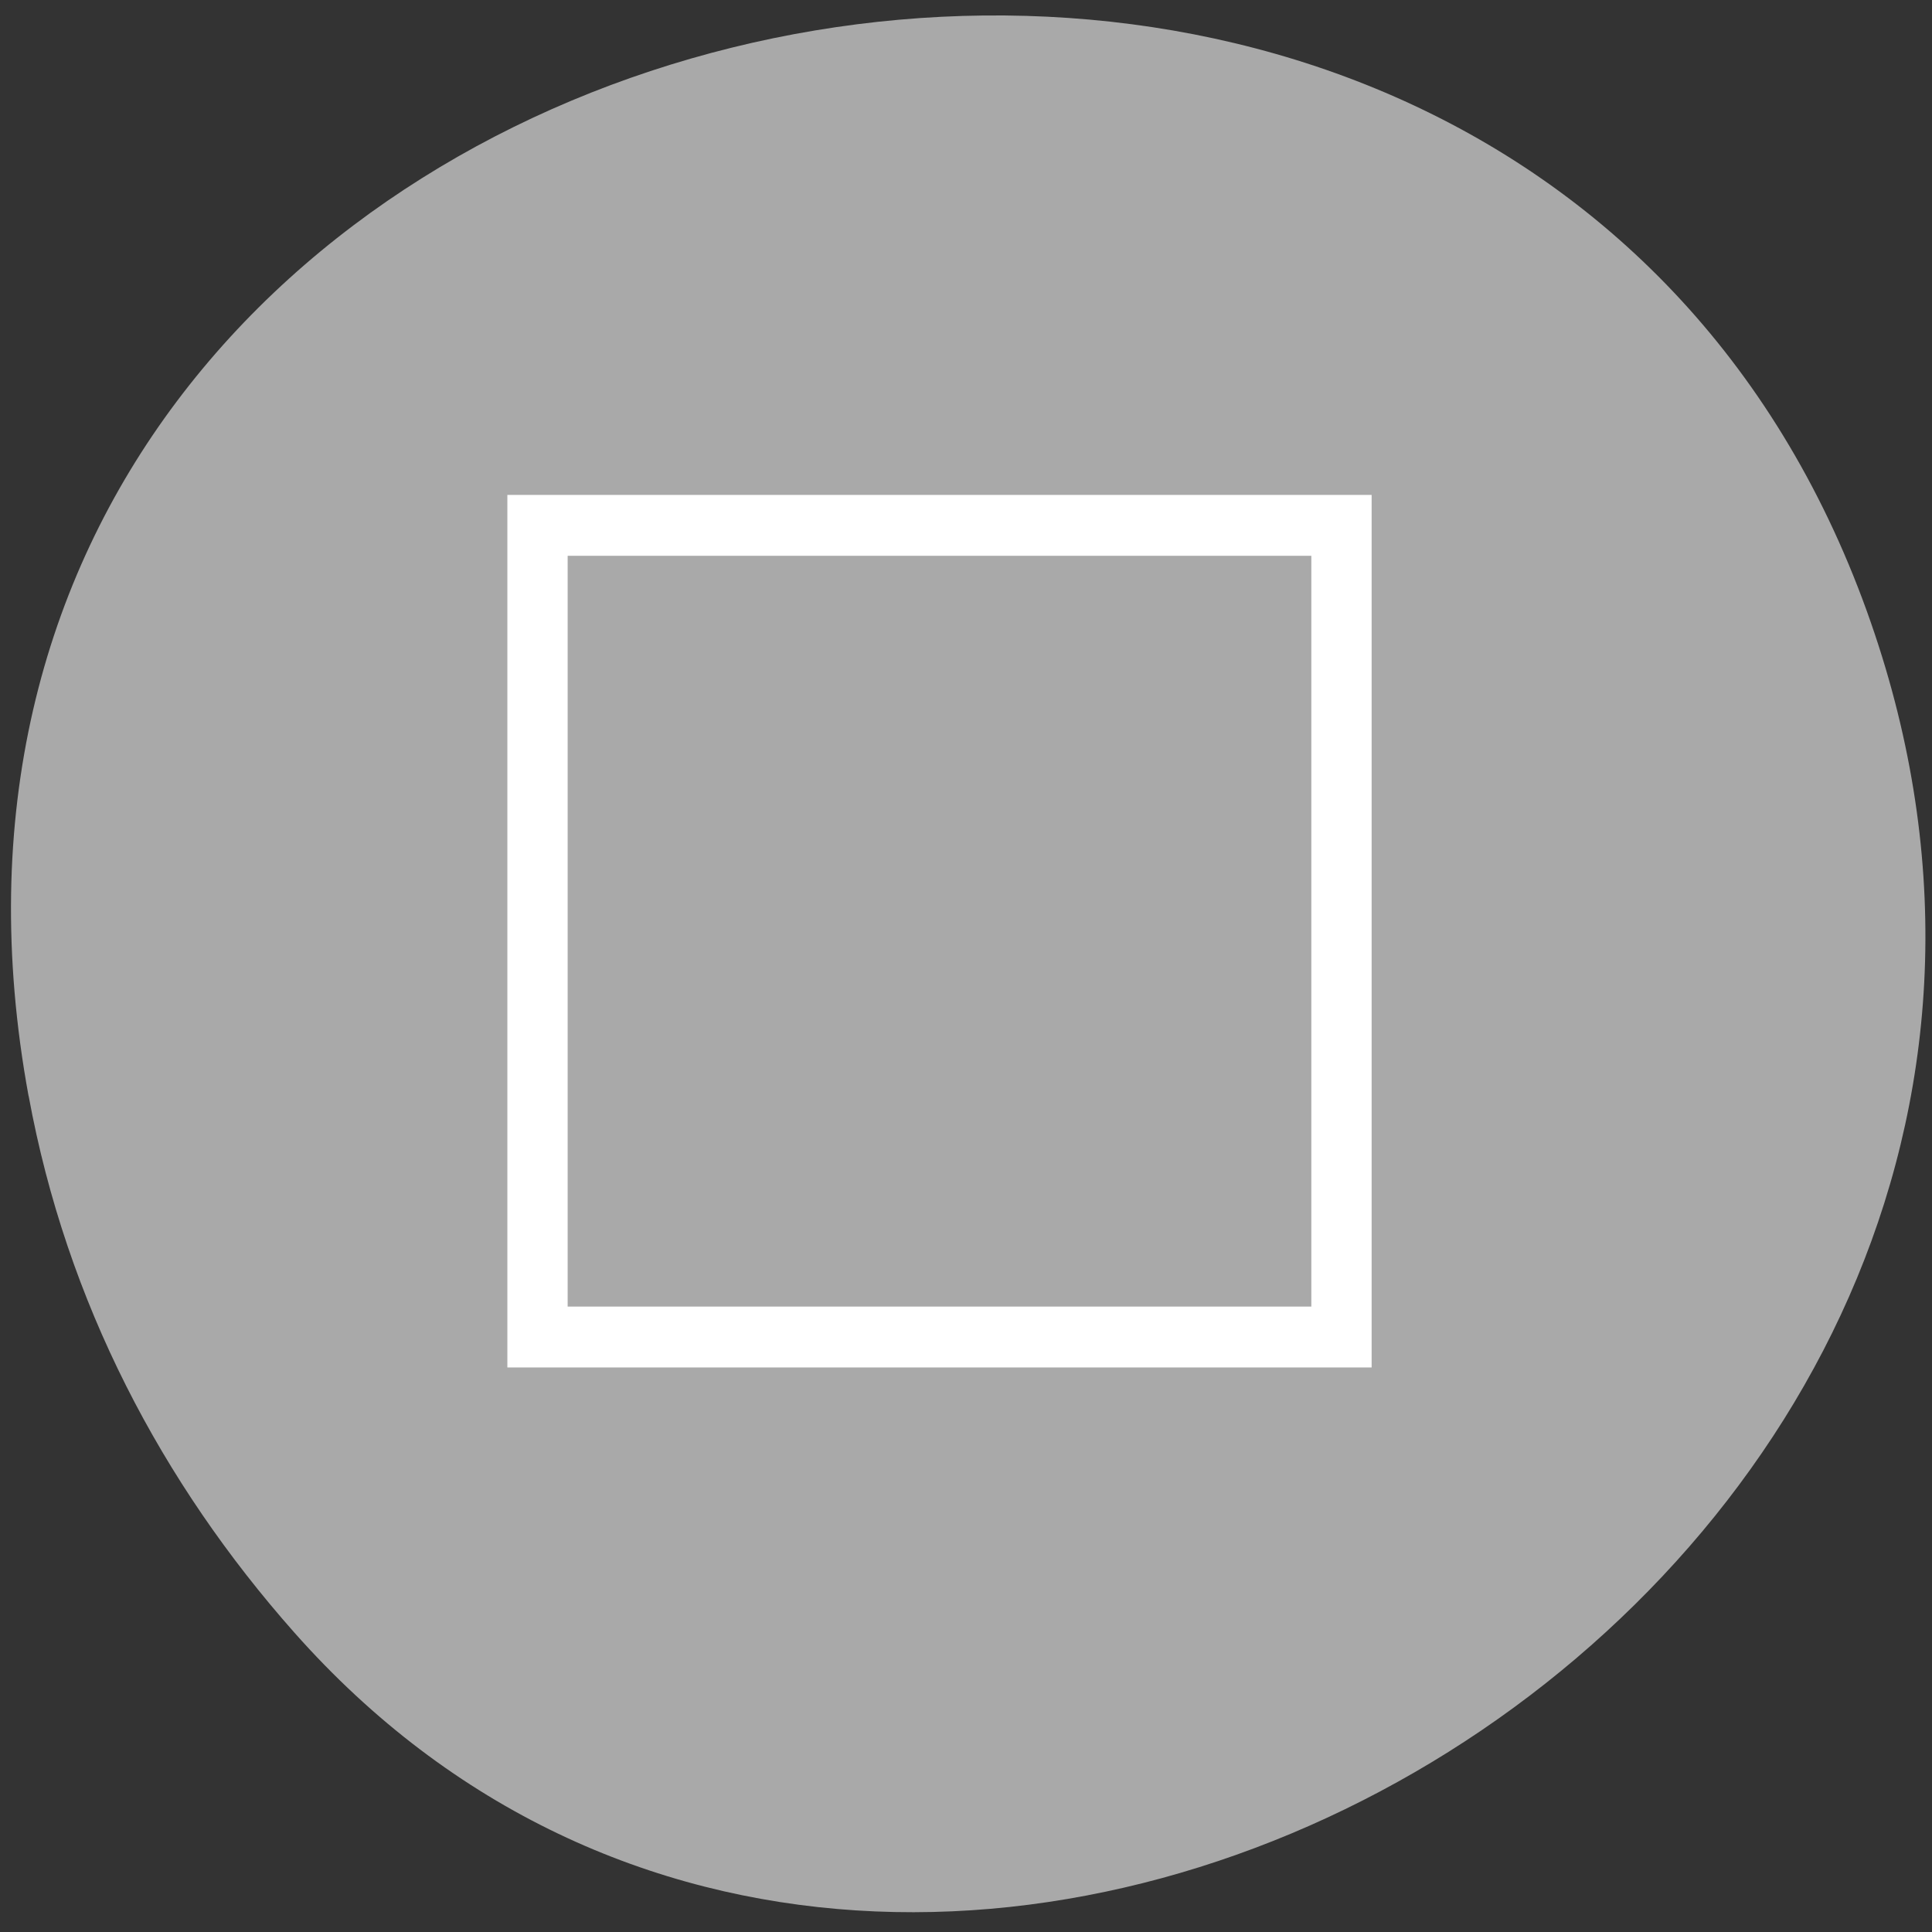 <svg xmlns="http://www.w3.org/2000/svg" viewBox="0 0 256 256"><rect x="0" y="0" width="256" height="256" fill="#333333" stroke="none"/><g transform="translate(1.176 -1.168)" style="fill:#a9a9a9"><path d="m 18.94 123.08 c -27.399 -149.15 194.69 -199.9 243.58 -64.25 46.06 127.81 -124.43 230.14 -208.38 135.32 -17.516 -19.783 -30.17 -43.703 -35.19 -71.08 z" transform="translate(-16.328 23.326)" style="color:#000"/></g><g id="0" style="display:block"><path transform="matrix(3.551 0 0 3.585 29.03 24.595)" d="m 11.882 12.557 h 30 v 30 h -30 z" style="fill:#a9a9a9;stroke:#fff;display:inline;stroke-width:2.25"/></g></svg>